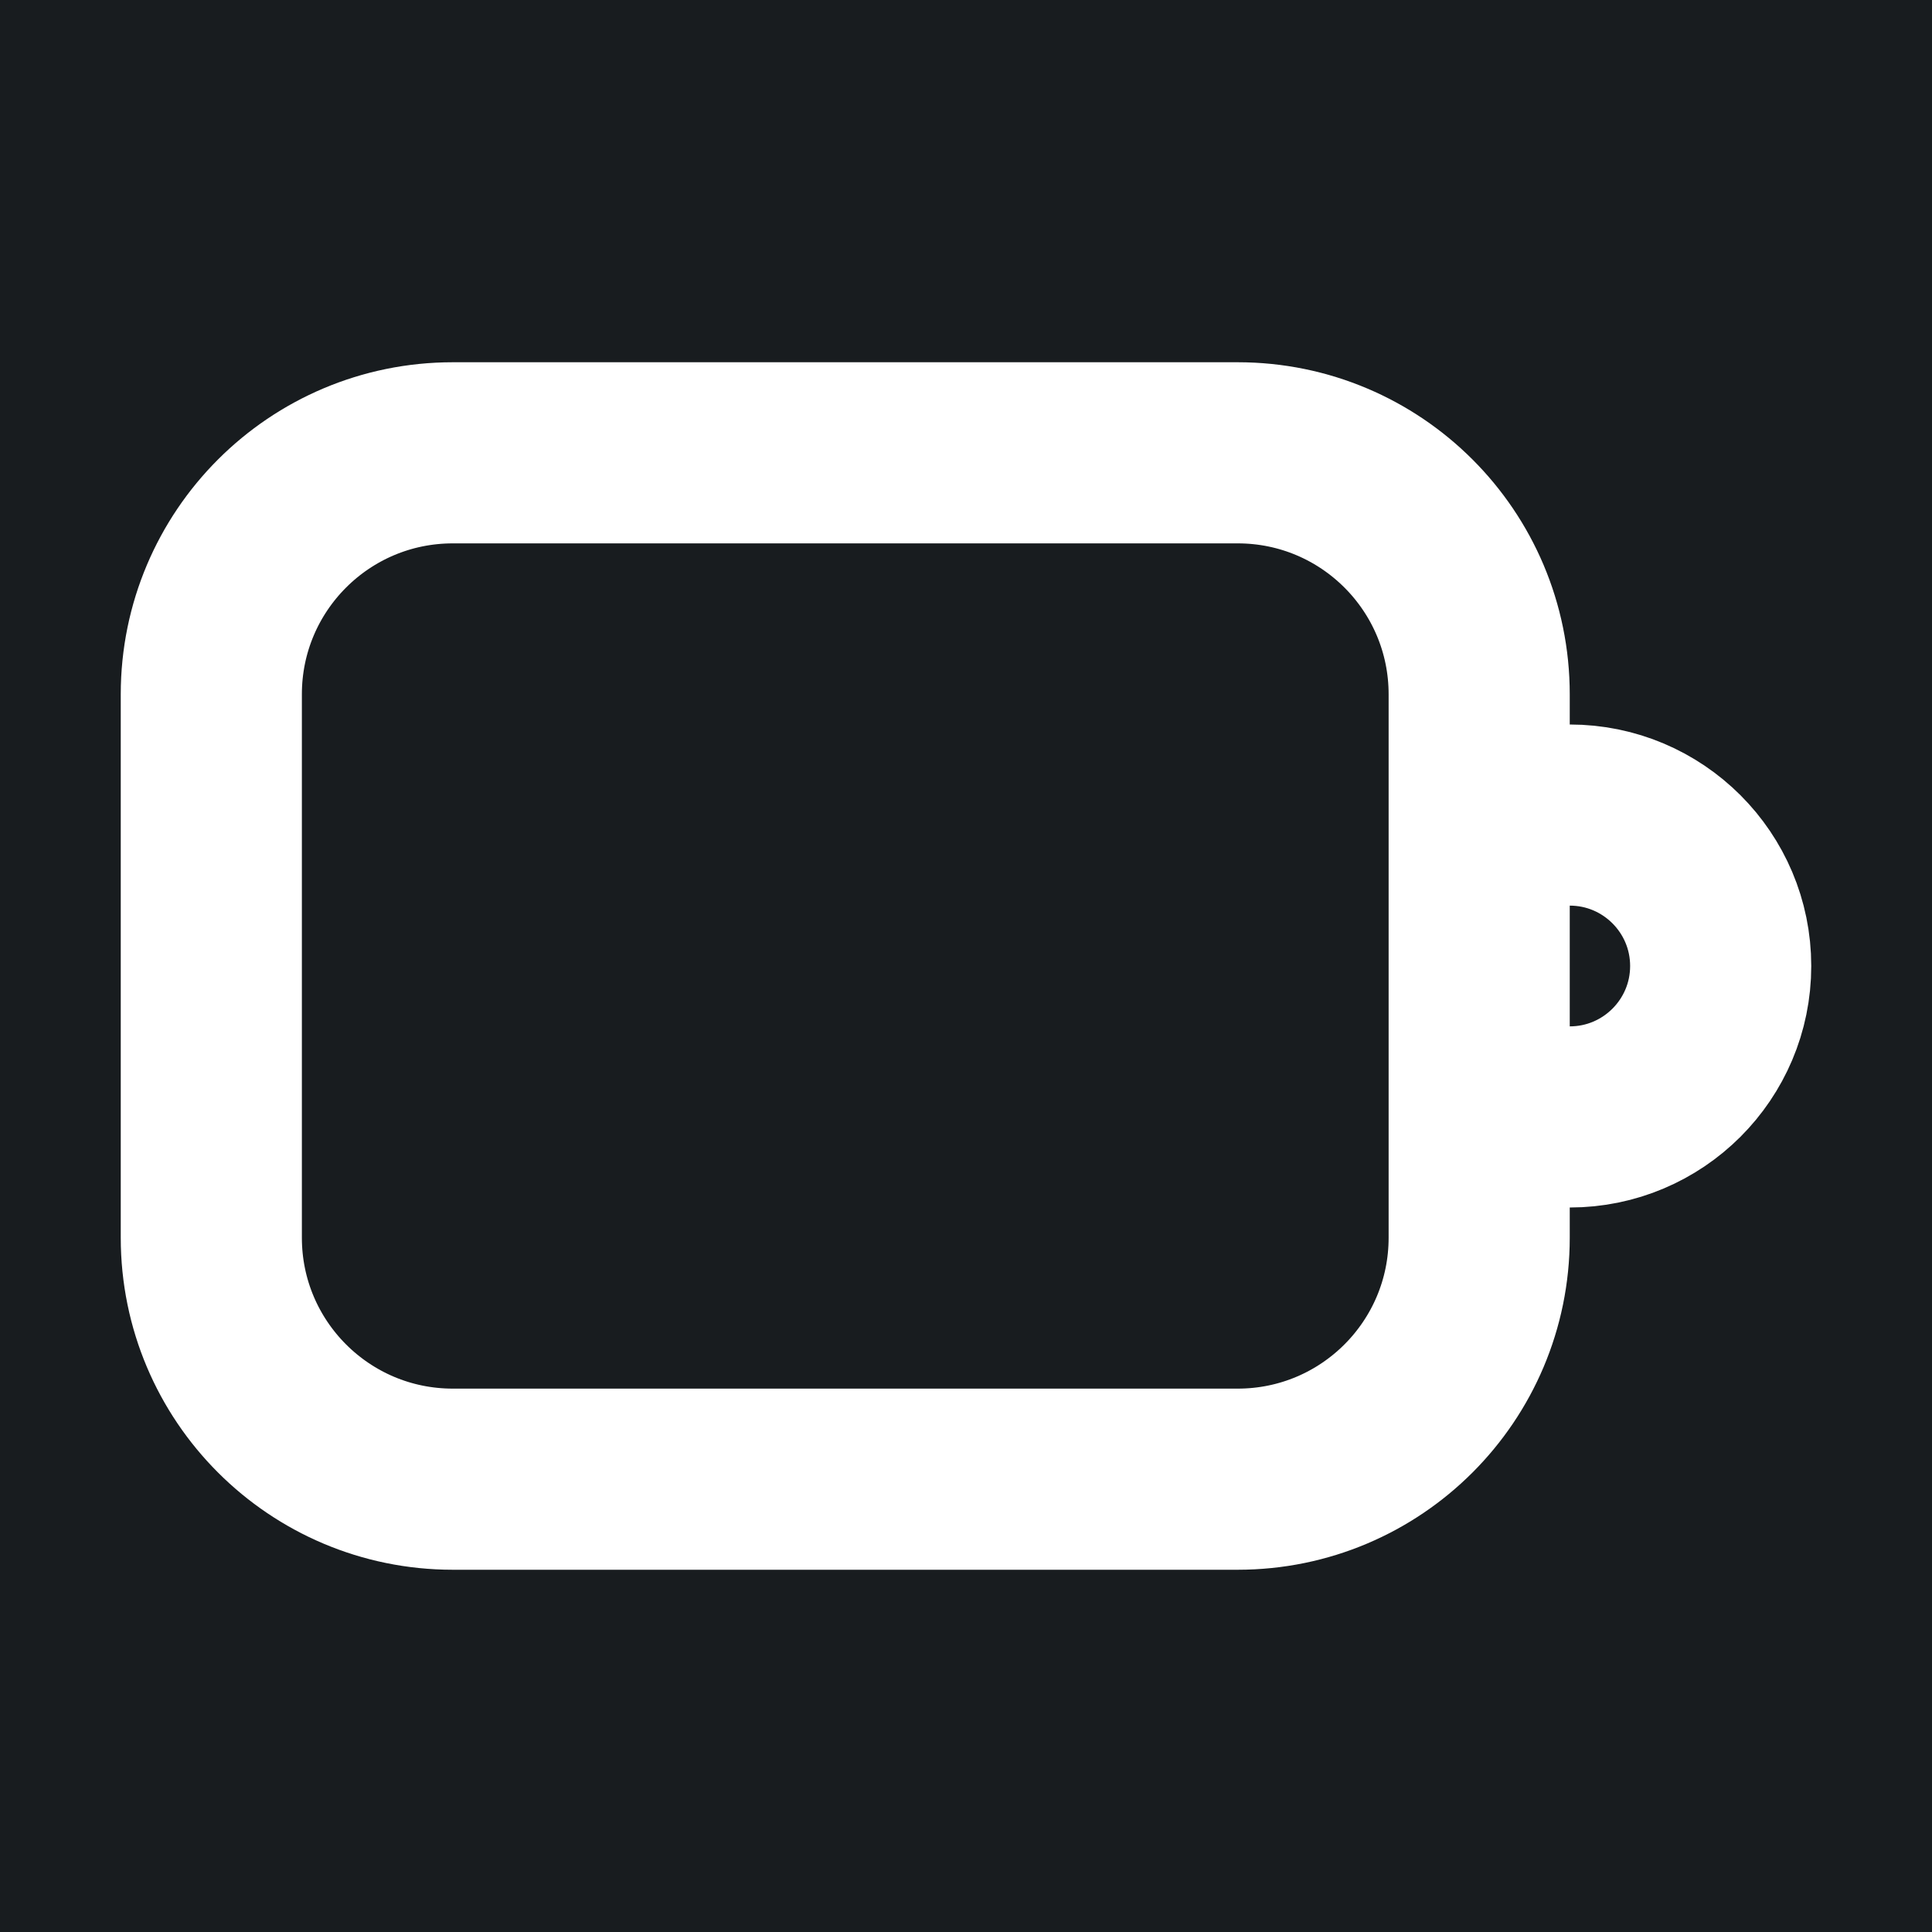 <svg width="32" height="32" viewBox="0 0 16 16" fill="none" xmlns="http://www.w3.org/2000/svg">
<rect x="0" y="0" width="16" height="16" fill="#181c1f"/>
<path d="M12.5 6.75H13C13.69 6.75 14.25 7.31 14.25 8C14.25 8.69 13.69 9.25 13 9.25H12.5M3.75 12.25H10.25C11.355 12.25 12.25 11.355 12.25 10.25V5.75C12.25 4.645 11.355 3.75 10.25 3.75H3.75C2.645 3.75 1.75 4.645 1.75 5.75V10.25C1.75 11.355 2.645 12.25 3.75 12.25Z" stroke="#ffffff" stroke-width="1.5" stroke-linecap="round" stroke-linejoin="round"/>
</svg>
